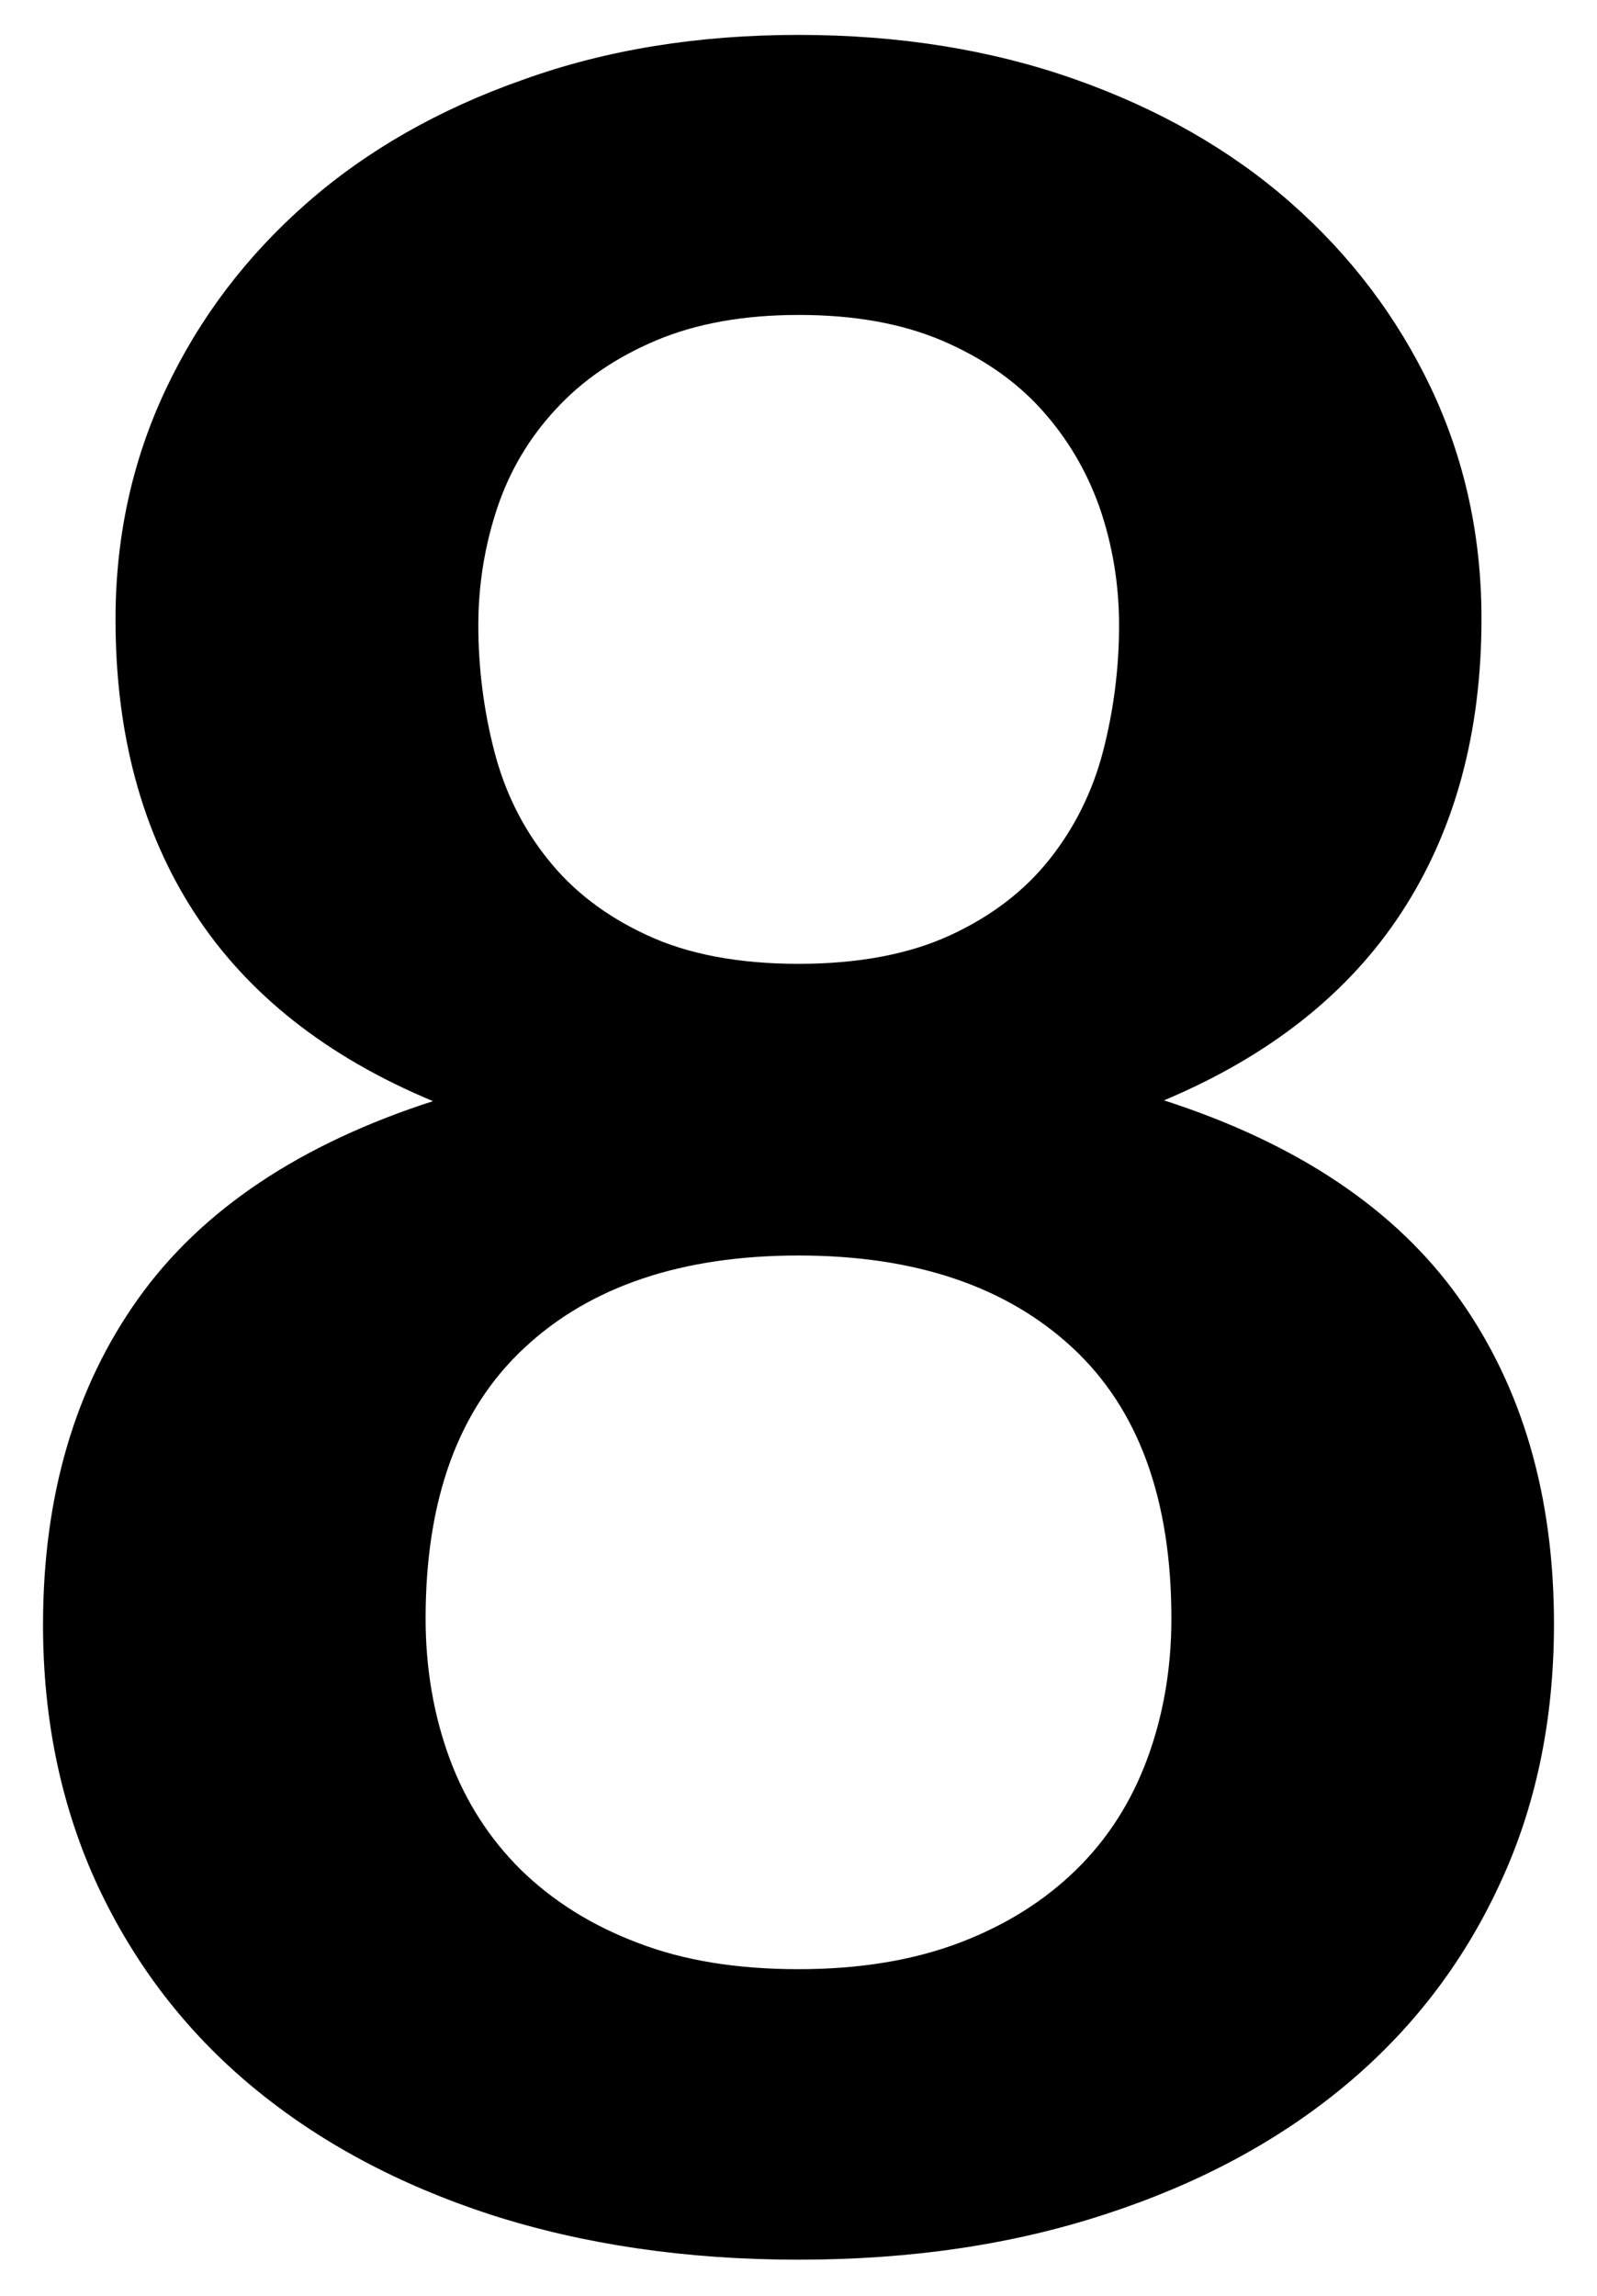 <?xml version="1.0" encoding="utf-8"?>
<!-- Generator: Adobe Illustrator 23.0.1, SVG Export Plug-In . SVG Version: 6.00 Build 0)  -->
<svg version="1.1" id="Layer_1" xmlns="http://www.w3.org/2000/svg" xmlns:xlink="http://www.w3.org/1999/xlink" x="0px" y="0px"
	 viewBox="0 0 412 592" style="enable-background:new 0 0 412 592;" xml:space="preserve">
<g>
	<path d="M206,582.6c-29,0-55.4-3.9-79.4-11.6c-23.9-7.8-44.4-18.8-61.5-33c-17.1-14.2-30.3-31.4-39.8-51.6
		c-9.4-20.2-14.2-42.7-14.2-67.5c0-33.1,8.2-61.1,24.5-84c16.3-22.9,41.7-39.9,76.1-51c-27.4-11.4-47.9-27.6-61.5-48.5
		s-20.4-46.2-20.4-75.7c0-21.2,4.3-41,13-59.4c8.7-18.4,20.8-34.3,36.3-47.9c15.5-13.6,34.1-24.2,55.7-31.8
		C156.4,12.8,180.1,9,206,9c25.9,0,49.6,3.8,71.2,11.4c21.6,7.6,40.2,18.2,55.7,31.8c15.5,13.6,27.6,29.6,36.3,47.9
		c8.7,18.4,13,38.2,13,59.4c0,29.5-6.9,54.7-20.6,75.7c-13.7,21-34.2,37.1-61.3,48.5c34.4,11.1,59.8,28.1,76.1,51
		c16.3,22.9,24.5,50.9,24.5,84c0,24.8-4.7,47.4-14.2,67.5c-9.4,20.2-22.7,37.4-39.8,51.6c-17.1,14.2-37.6,25.2-61.5,33
		C261.4,578.7,235,582.6,206,582.6z M206,507.7c15.8,0,29.6-2.3,41.5-6.8c11.9-4.5,21.9-10.8,30.1-18.8c8.2-8,14.3-17.6,18.4-28.7
		c4.1-11.1,6.2-23.2,6.2-36.1c0-30.8-8.5-54.1-25.6-69.9c-17.1-15.8-40.6-23.7-70.6-23.7c-30,0-53.6,7.9-70.6,23.7
		c-17.1,15.8-25.6,39.1-25.6,69.9c0,12.9,2.1,25,6.2,36.1c4.1,11.1,10.3,20.7,18.4,28.7c8.2,8,18.2,14.3,30.1,18.8
		C176.4,505.5,190.2,507.7,206,507.7z M206,248.5c15.5,0,28.6-2.5,39.2-7.4c10.6-4.9,19.1-11.4,25.6-19.6
		c6.5-8.2,11.1-17.5,13.8-27.9c2.7-10.5,4.1-21.3,4.1-32.4c0-10.6-1.7-20.7-5-30.3c-3.4-9.6-8.4-18-15.1-25.4
		c-6.7-7.4-15.3-13.3-25.6-17.7c-10.4-4.4-22.6-6.6-36.9-6.6c-14.2,0-26.5,2.2-36.9,6.6c-10.4,4.4-19,10.3-25.8,17.7
		c-6.9,7.4-11.9,15.9-15.1,25.4c-3.2,9.6-4.9,19.7-4.9,30.3c0,11.1,1.4,21.9,4.1,32.4c2.7,10.5,7.3,19.8,13.8,27.9
		c6.5,8.2,15,14.7,25.6,19.6C177.4,246,190.5,248.5,206,248.5z"/>
</g>
</svg>
